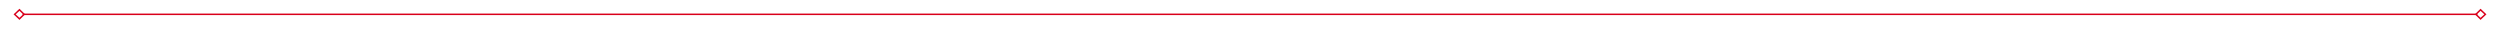 ﻿<?xml version="1.0" encoding="utf-8"?>
<svg version="1.1" xmlns:xlink="http://www.w3.org/1999/xlink" width="1658px" height="19px" xmlns="http://www.w3.org/2000/svg">
  <g transform="matrix(1 0 0 1 -376 -448 )">
    <path d="M 388.9 453.8  L 385 457.5  L 388.9 461.2  L 392.7 457.5  L 388.9 453.8  Z M 388.9 459.8  L 386.4 457.5  L 388.9 455.2  L 391.3 457.5  L 388.9 459.8  Z M 2021.1 461.2  L 2025 457.5  L 2021.1 453.8  L 2017.3 457.5  L 2021.1 461.2  Z M 2021.1 455.2  L 2023.6 457.5  L 2021.1 459.8  L 2018.7 457.5  L 2021.1 455.2  Z " fill-rule="nonzero" fill="#d9001b" stroke="none" />
    <path d="M 391 457.5  L 2019 457.5  " stroke-width="1" stroke="#d9001b" fill="none" />
  </g>
</svg>